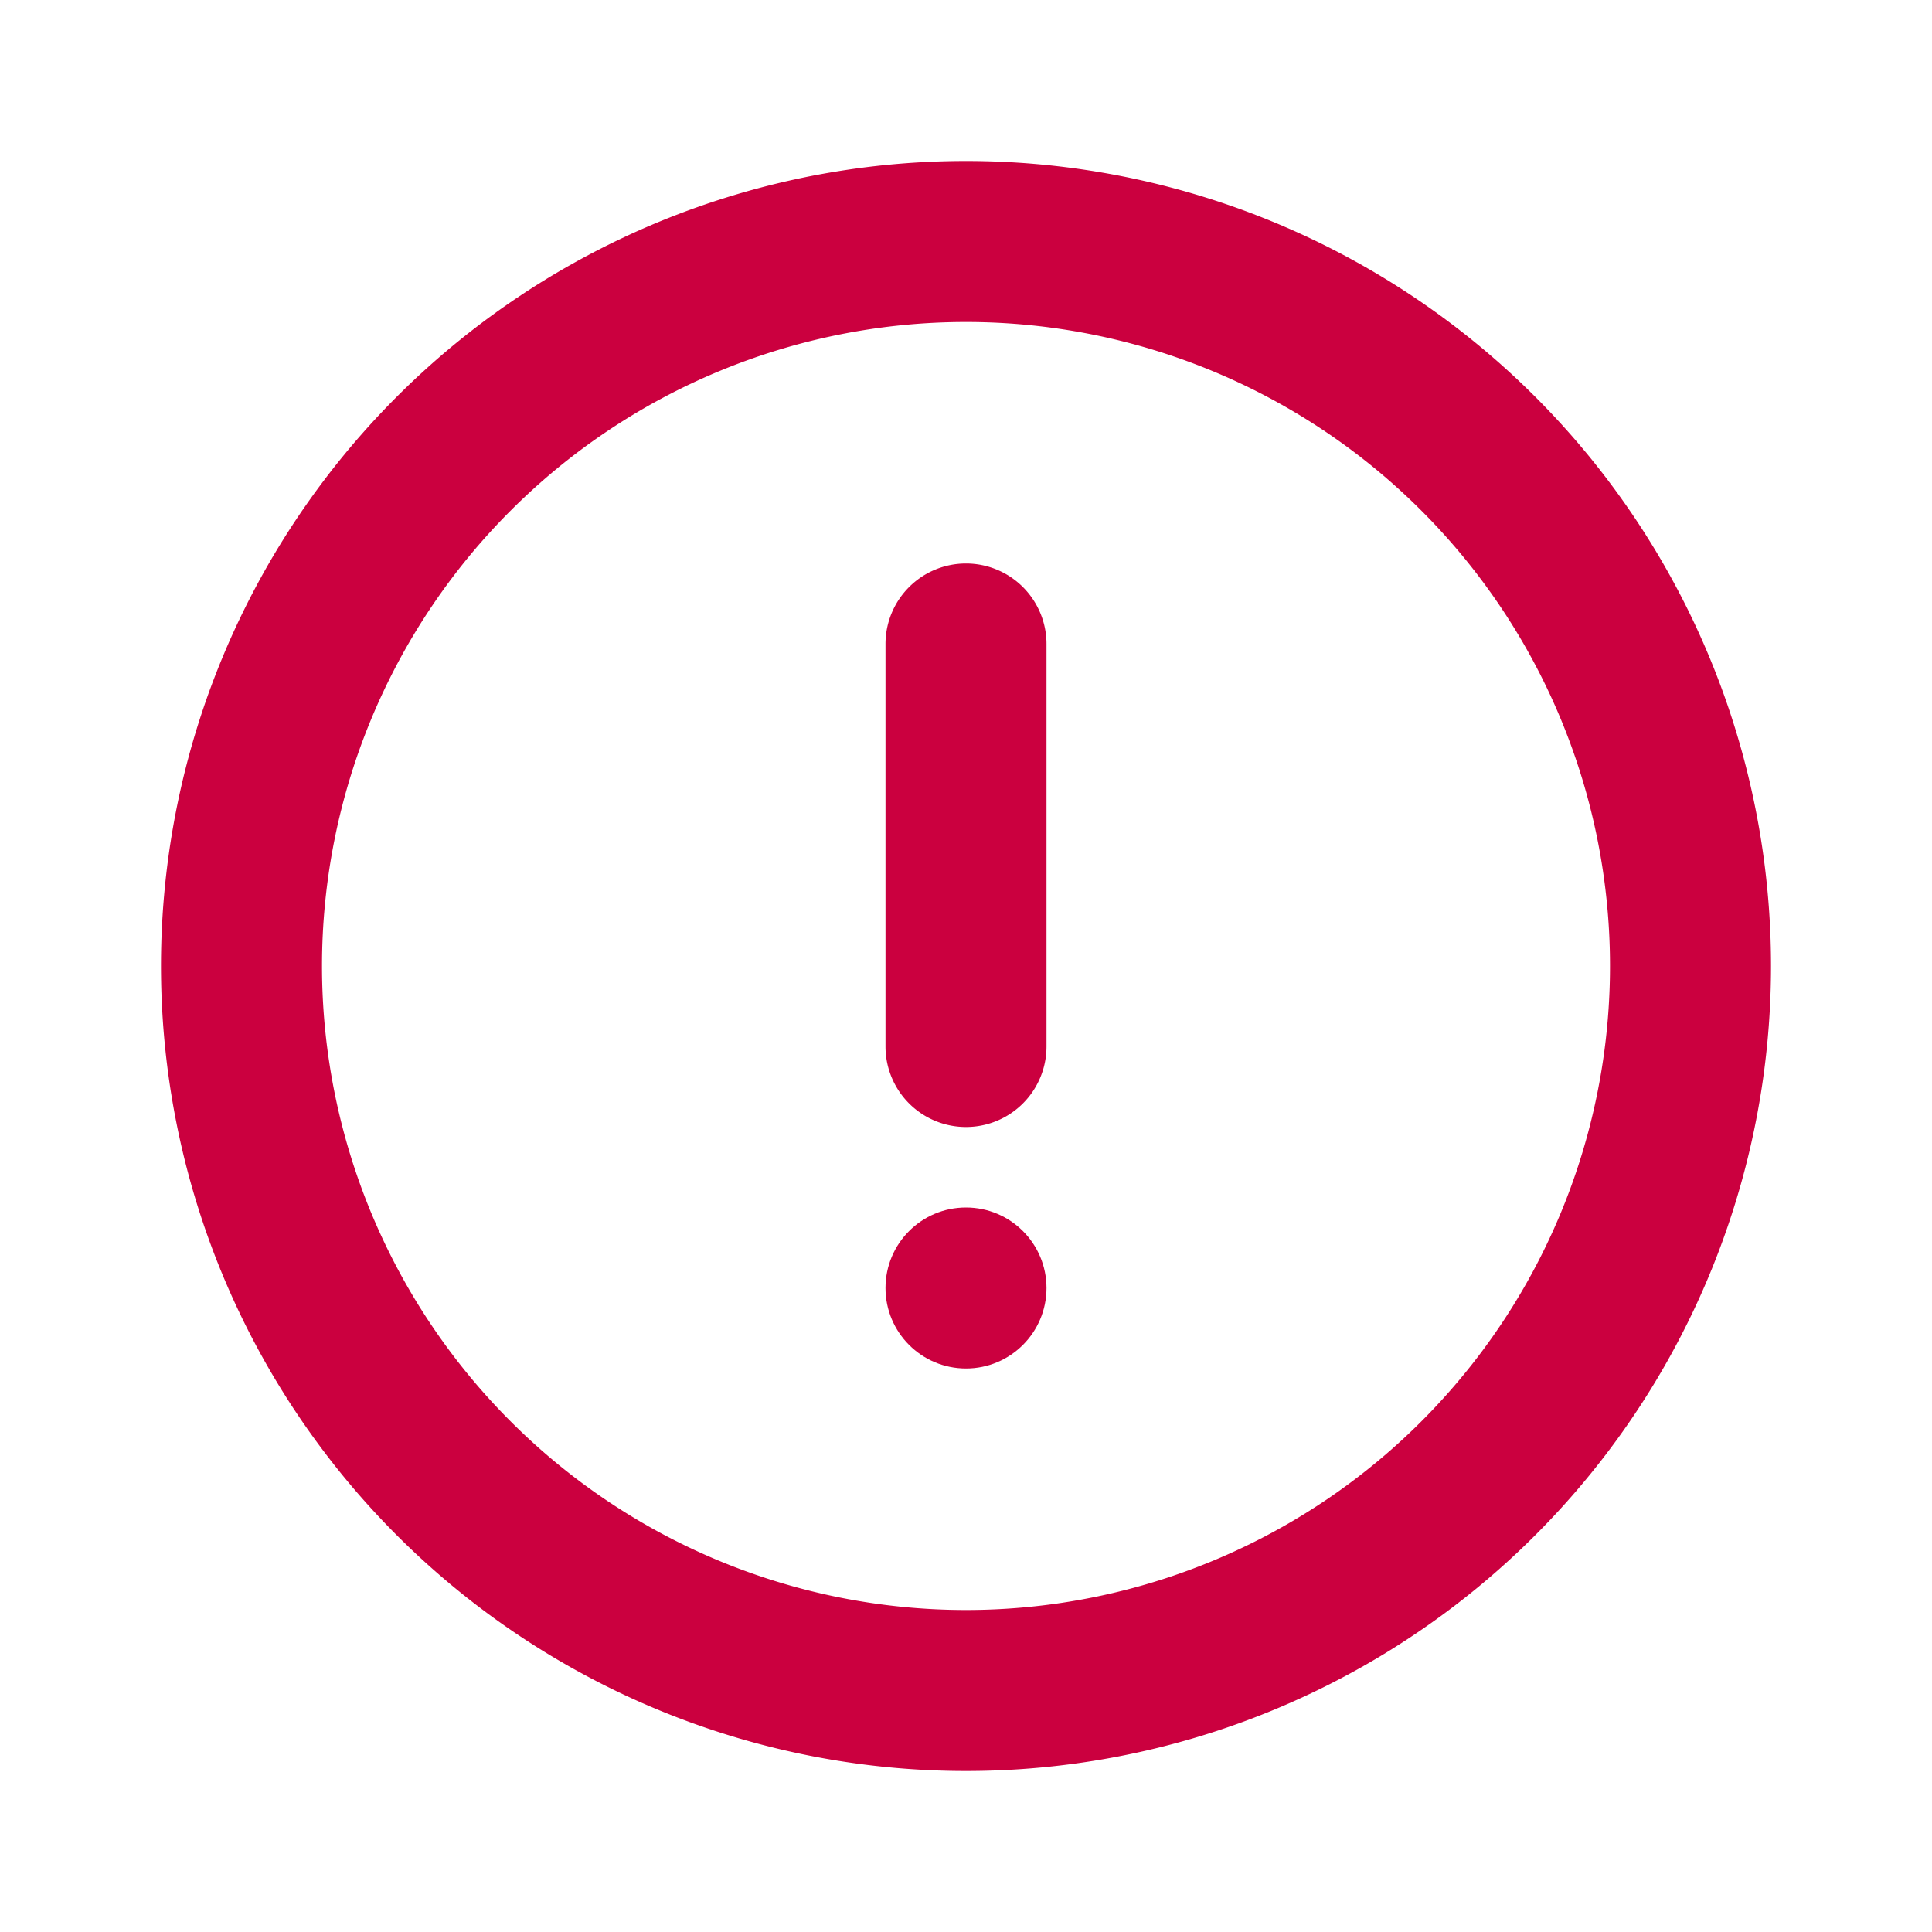 <svg id="alert-circle" xmlns="http://www.w3.org/2000/svg" width="24" height="24" viewBox="0 0 24 24">
  <defs>
    <style>
      .cls-1, .cls-2 {
        fill: #cb003f;
      }

      .cls-1 {
        opacity: 0;
      }
    </style>
  </defs>
  <rect id="Rectangle_6339" data-name="Rectangle 6339" class="cls-1" width="24" height="24"/>
  <path id="Path_1909" data-name="Path 1909" class="cls-2" d="M12,2A10,10,0,1,0,22,12,10,10,0,0,0,12,2Zm0,18a8,8,0,1,1,8-8A8,8,0,0,1,12,20Z"/>
  <circle id="Ellipse_1035" data-name="Ellipse 1035" class="cls-2" cx="1" cy="1" r="1" transform="translate(11 15)"/>
  <path id="Path_1910" data-name="Path 1910" class="cls-2" d="M12,7a1,1,0,0,0-1,1v5a1,1,0,0,0,2,0V8A1,1,0,0,0,12,7Z"/>
</svg>
